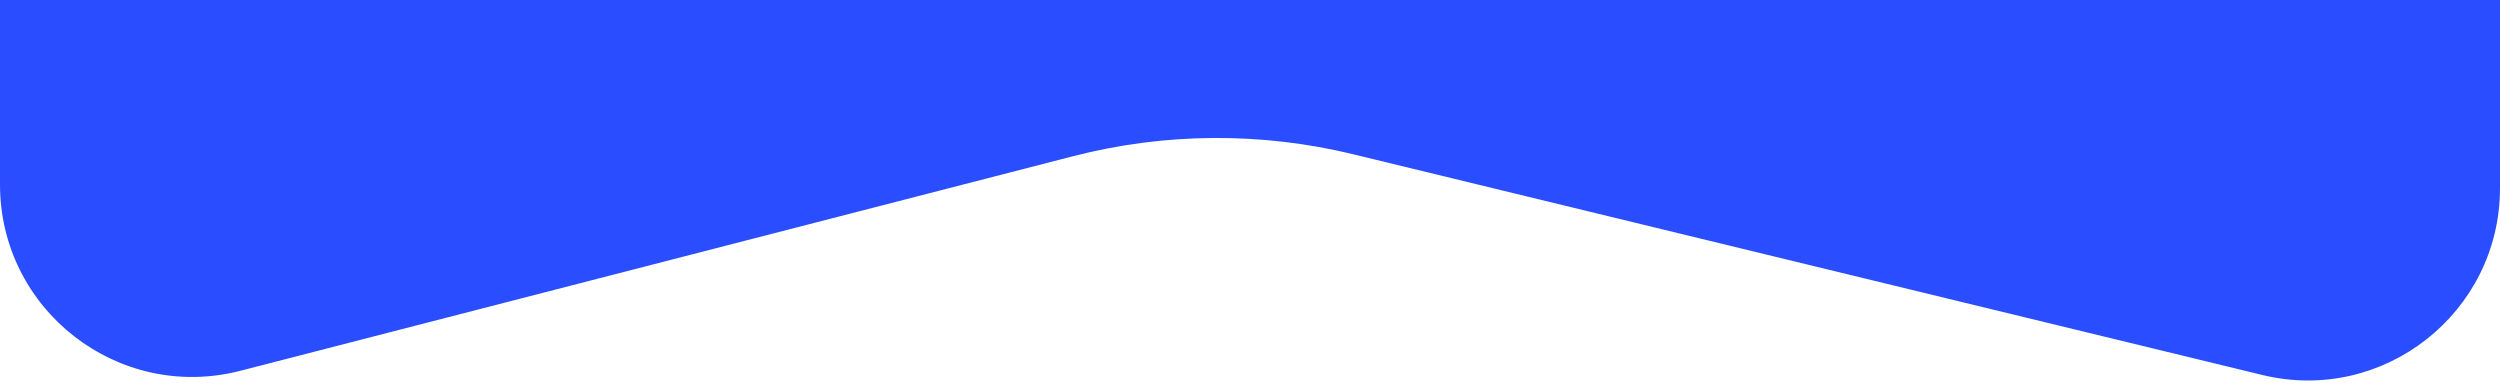 <svg width="104" height="16" viewBox="0 0 104 16" fill="none" xmlns="http://www.w3.org/2000/svg">
<path d="M0 0H104V7.825C104 13.007 99.148 16.822 94.112 15.599L56.291 6.417C52.46 5.487 48.458 5.515 44.64 6.498L9.996 15.425C4.933 16.729 0 12.906 0 7.678V0Z" fill="#294DFF"/>
</svg>
